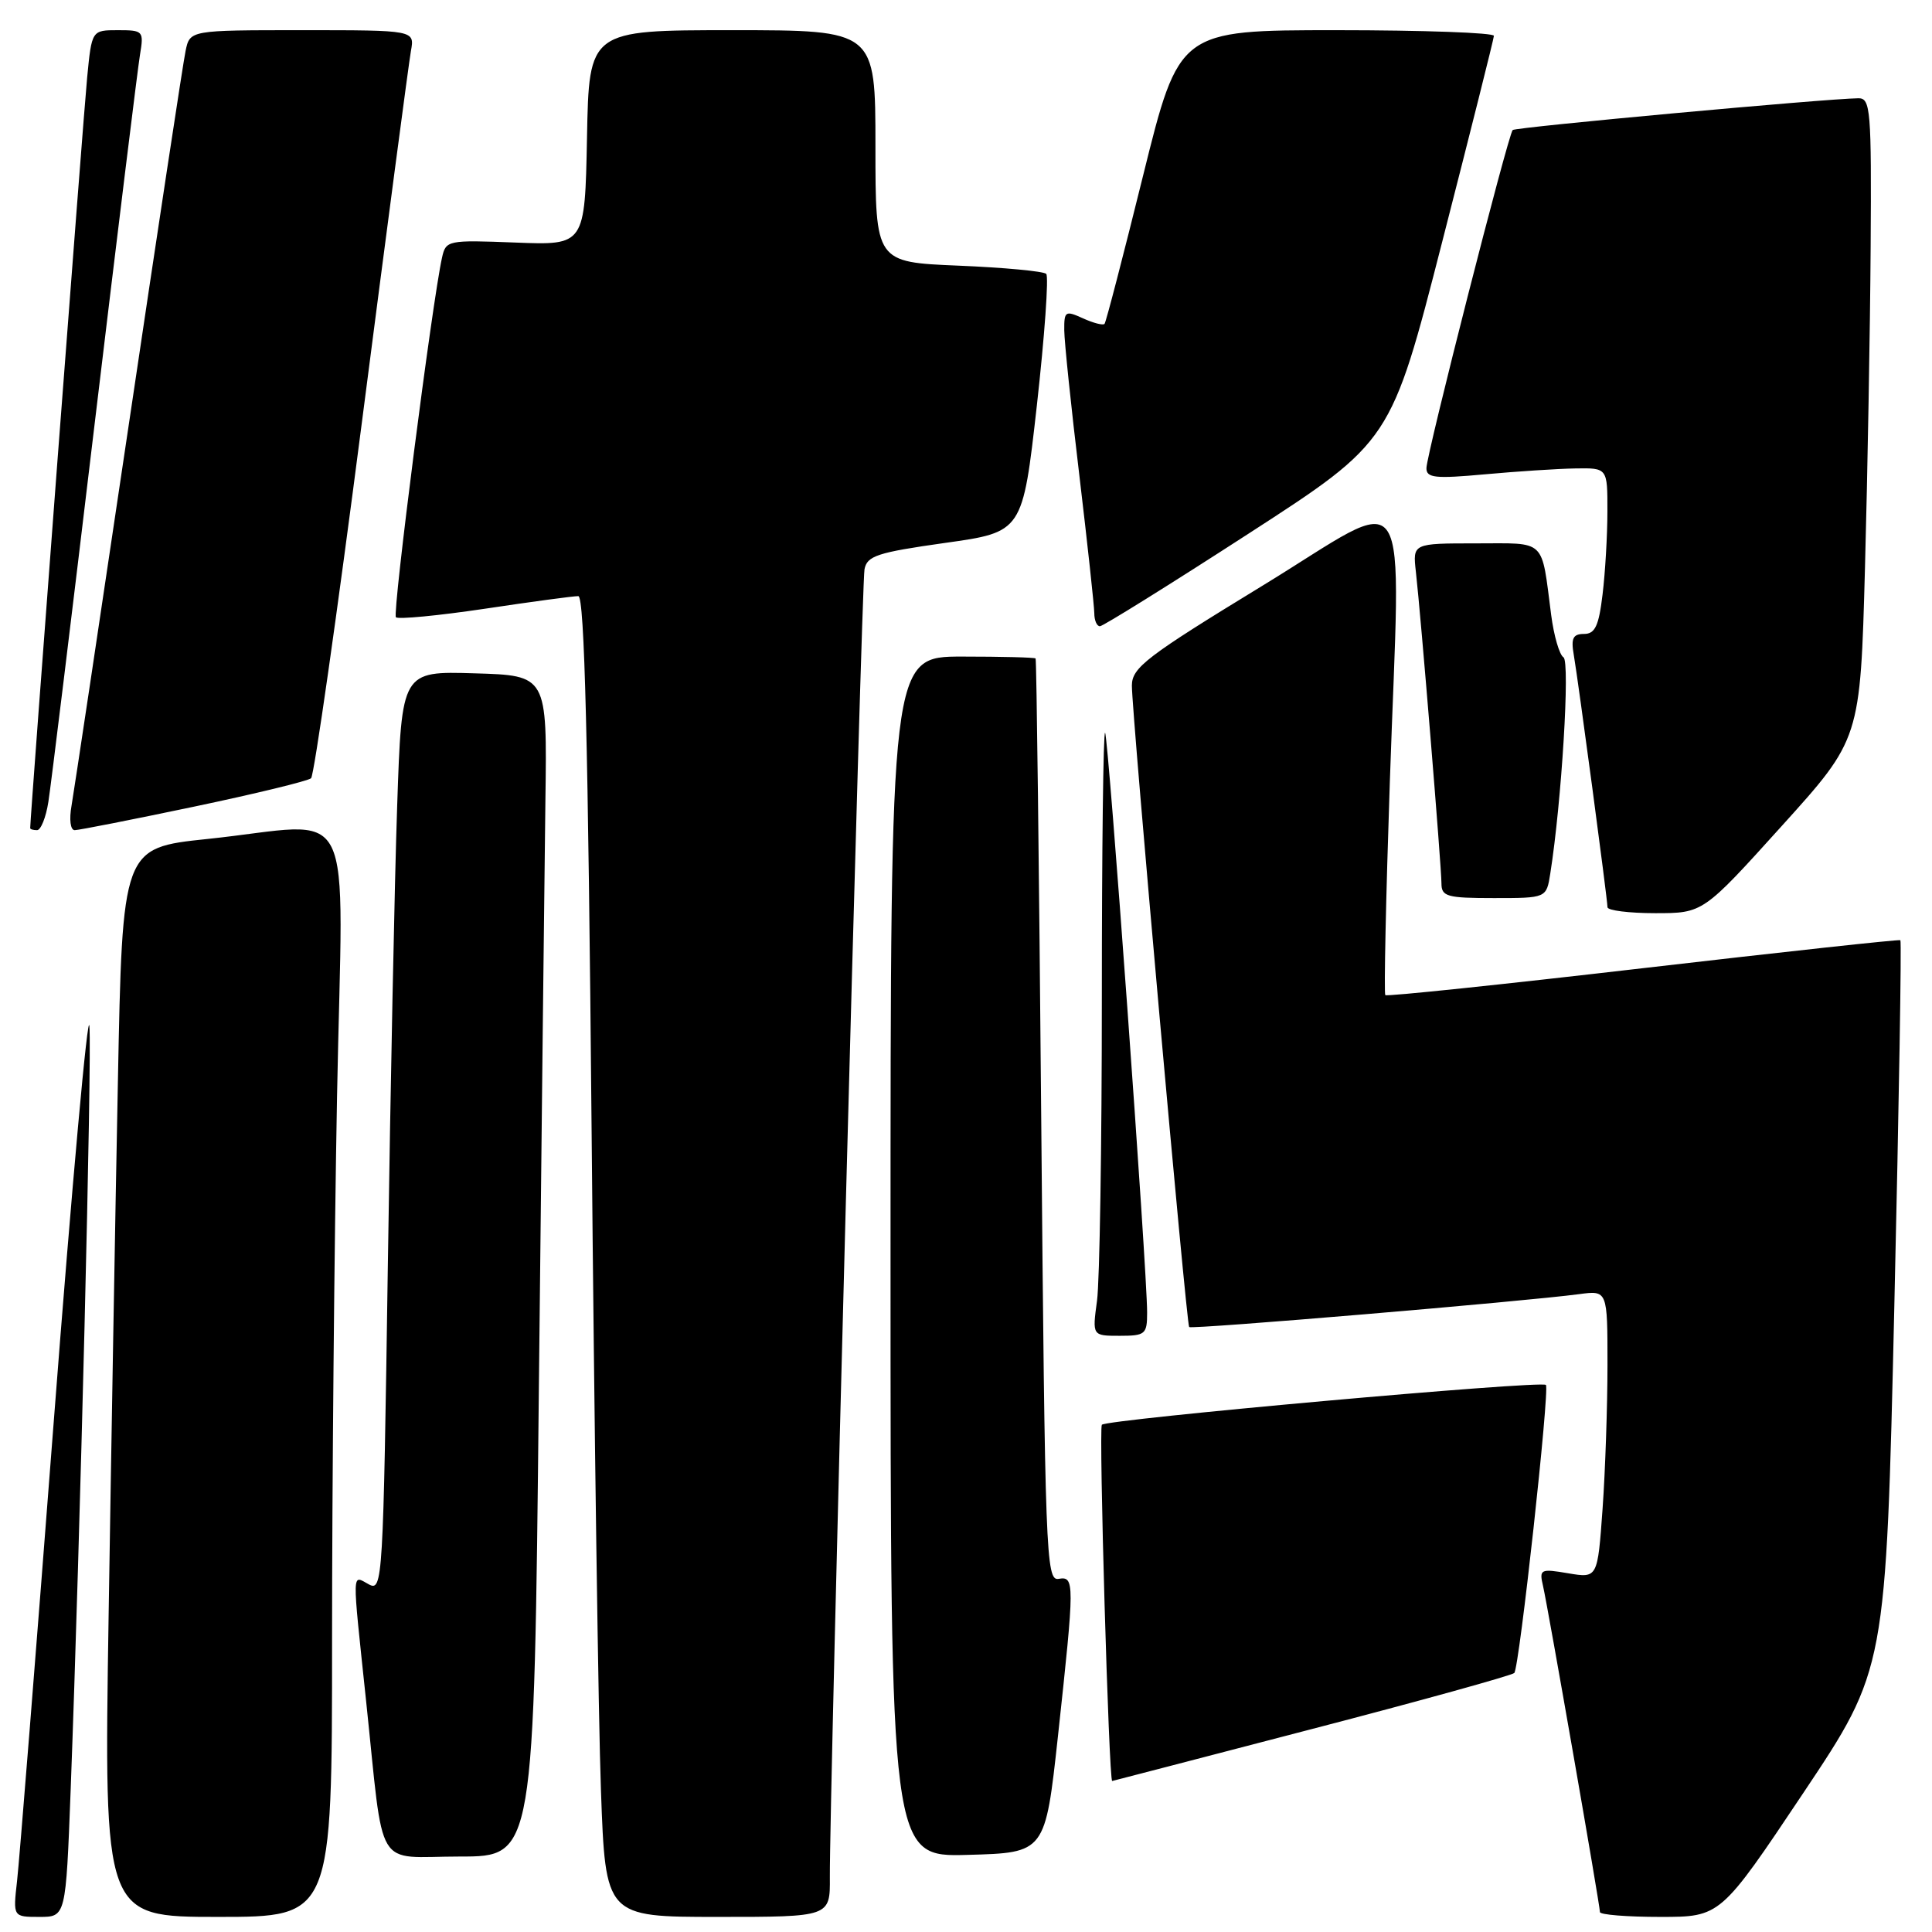 <?xml version="1.0" encoding="UTF-8" standalone="no"?>
<!DOCTYPE svg PUBLIC "-//W3C//DTD SVG 1.1//EN" "http://www.w3.org/Graphics/SVG/1.1/DTD/svg11.dtd" >
<svg xmlns="http://www.w3.org/2000/svg" xmlns:xlink="http://www.w3.org/1999/xlink" version="1.1" viewBox="0 0 256 256">
 <g >
 <path fill="currentColor"
d=" M 9.36 237.25 C 10.62 203.91 12.18 140.40 11.85 136.00 C 11.66 133.53 9.54 156.93 7.15 188.00 C 4.76 219.07 2.56 246.64 2.26 249.25 C 1.72 254.00 1.72 254.00 5.22 254.00 C 8.72 254.00 8.72 254.00 9.36 237.25 Z  M 44.00 217.25 C 44.00 197.04 44.30 164.64 44.66 145.25 C 45.42 104.69 47.63 109.07 27.47 111.17 C 16.22 112.35 16.22 112.35 15.62 143.42 C 15.28 160.52 14.73 192.39 14.39 214.25 C 13.77 254.00 13.77 254.00 28.88 254.00 C 44.00 254.00 44.00 254.00 44.00 217.25 Z  M 109.96 248.75 C 109.90 238.68 114.16 77.48 114.55 75.44 C 114.89 73.65 116.23 73.21 125.22 71.94 C 135.50 70.50 135.50 70.50 137.39 53.72 C 138.42 44.49 138.98 36.65 138.63 36.29 C 138.27 35.94 133.04 35.45 126.99 35.20 C 116.00 34.74 116.00 34.74 116.00 19.37 C 116.00 4.00 116.00 4.00 97.03 4.00 C 78.05 4.00 78.05 4.00 77.78 18.25 C 77.50 32.50 77.50 32.50 68.30 32.14 C 59.31 31.79 59.08 31.84 58.57 34.14 C 57.28 39.92 51.97 81.30 52.46 81.79 C 52.76 82.09 58.06 81.58 64.25 80.66 C 70.44 79.73 76.01 78.98 76.63 78.99 C 77.45 79.00 77.93 98.23 78.39 149.75 C 78.74 188.66 79.29 228.04 79.63 237.25 C 80.23 254.00 80.23 254.00 95.11 254.00 C 110.00 254.00 110.00 254.00 109.96 248.75 Z  M 238.94 237.59 C 249.90 221.19 249.90 221.19 251.01 172.99 C 251.62 146.48 251.98 124.69 251.81 124.58 C 251.64 124.46 236.29 126.13 217.69 128.29 C 199.10 130.45 183.74 132.06 183.56 131.86 C 183.37 131.66 183.64 118.95 184.16 103.62 C 185.56 62.09 187.59 65.21 167.25 77.63 C 151.90 87.00 150.00 88.45 149.98 90.83 C 149.95 94.21 157.20 175.38 157.57 175.84 C 157.84 176.18 202.00 172.45 209.25 171.48 C 213.00 170.98 213.00 170.98 213.00 180.83 C 213.00 186.26 212.71 194.84 212.35 199.91 C 211.69 209.12 211.69 209.12 207.80 208.47 C 204.11 207.84 203.94 207.93 204.46 210.15 C 205.11 212.98 212.00 252.44 212.00 253.36 C 212.00 253.71 215.59 254.00 219.99 254.00 C 227.97 254.00 227.97 254.00 238.94 237.59 Z  M 71.40 184.25 C 71.76 150.29 72.15 115.08 72.27 106.00 C 72.50 89.50 72.50 89.50 62.87 89.22 C 53.23 88.93 53.23 88.93 52.63 106.72 C 52.29 116.50 51.74 143.95 51.39 167.72 C 50.78 209.61 50.70 210.91 48.88 209.94 C 46.60 208.71 46.63 207.55 48.50 225.29 C 50.95 248.45 49.48 246.00 60.93 246.00 C 70.76 246.00 70.76 246.00 71.40 184.25 Z  M 140.19 230.00 C 142.41 209.53 142.41 208.84 140.25 209.21 C 138.60 209.48 138.47 205.87 137.97 148.50 C 137.68 114.95 137.35 87.39 137.22 87.25 C 137.10 87.11 132.72 87.00 127.50 87.00 C 118.00 87.00 118.00 87.00 118.00 166.53 C 118.00 246.07 118.00 246.07 128.25 245.78 C 138.50 245.50 138.50 245.50 140.19 230.00 Z  M 173.78 229.12 C 188.24 225.36 200.33 222.00 200.65 221.68 C 201.32 221.01 205.37 184.04 204.84 183.51 C 204.22 182.89 146.53 188.07 146.00 188.79 C 145.58 189.37 146.93 236.03 147.37 235.99 C 147.44 235.98 159.33 232.89 173.78 229.12 Z  M 152.00 173.92 C 152.00 168.30 146.87 97.54 146.43 97.10 C 146.19 96.86 146.00 112.65 146.00 132.19 C 146.00 151.73 145.71 169.81 145.36 172.36 C 144.73 177.00 144.73 177.00 148.36 177.00 C 151.76 177.00 152.00 176.80 152.00 173.92 Z  M 236.08 109.46 C 246.50 97.93 246.50 97.93 247.12 75.21 C 247.46 62.72 247.80 43.61 247.87 32.75 C 247.99 14.55 247.86 13.00 246.25 13.02 C 241.98 13.07 200.82 16.85 200.44 17.23 C 199.83 17.84 189.02 60.20 189.01 62.03 C 189.00 63.33 190.16 63.45 196.75 62.85 C 201.01 62.46 206.41 62.11 208.75 62.07 C 213.00 62.00 213.00 62.00 212.99 67.75 C 212.99 70.91 212.70 75.86 212.35 78.75 C 211.85 82.95 211.35 84.00 209.89 84.00 C 208.43 84.00 208.15 84.58 208.53 86.75 C 209.14 90.31 213.00 119.17 213.00 120.21 C 213.00 120.64 215.85 121.00 219.33 121.00 C 225.66 121.00 225.66 121.00 236.08 109.46 Z  M 205.42 115.75 C 206.92 106.29 208.06 87.65 207.17 87.10 C 206.63 86.77 205.90 84.25 205.54 81.50 C 204.20 71.24 205.00 72.00 195.58 72.00 C 187.19 72.00 187.19 72.00 187.61 75.75 C 188.27 81.54 191.00 114.86 191.00 117.05 C 191.00 118.80 191.73 119.00 197.95 119.00 C 204.91 119.00 204.91 119.00 205.42 115.75 Z  M 6.41 106.25 C 6.74 104.19 9.48 81.80 12.50 56.50 C 15.53 31.20 18.25 9.04 18.55 7.25 C 19.07 4.10 18.98 4.00 15.62 4.00 C 12.16 4.00 12.16 4.00 11.55 10.25 C 11.08 14.97 4.00 108.35 4.00 109.73 C 4.00 109.88 4.41 110.00 4.91 110.00 C 5.41 110.00 6.09 108.31 6.41 106.25 Z  M 25.69 106.89 C 33.84 105.18 40.83 103.48 41.22 103.12 C 41.62 102.75 44.65 81.54 47.95 55.98 C 51.25 30.41 54.18 8.26 54.45 6.75 C 54.95 4.00 54.95 4.00 40.05 4.00 C 25.16 4.00 25.16 4.00 24.59 6.75 C 24.27 8.26 20.87 30.65 17.03 56.50 C 13.19 82.35 9.79 104.96 9.48 106.75 C 9.15 108.60 9.33 110.00 9.90 110.00 C 10.44 110.00 17.55 108.60 25.69 106.89 Z  M 165.41 70.73 C 184.32 58.50 184.32 58.50 191.11 32.00 C 194.85 17.42 197.93 5.16 197.95 4.75 C 197.98 4.34 188.60 4.00 177.12 4.00 C 156.24 4.00 156.24 4.00 151.47 23.25 C 148.85 33.84 146.55 42.69 146.36 42.91 C 146.17 43.14 144.88 42.81 143.50 42.18 C 141.16 41.12 141.00 41.22 141.02 43.77 C 141.03 45.27 141.93 53.92 143.02 63.00 C 144.10 72.08 144.99 80.29 145.00 81.25 C 145.00 82.21 145.34 82.99 145.75 82.98 C 146.16 82.97 155.01 77.46 165.41 70.73 Z "/>
</g>
</svg>